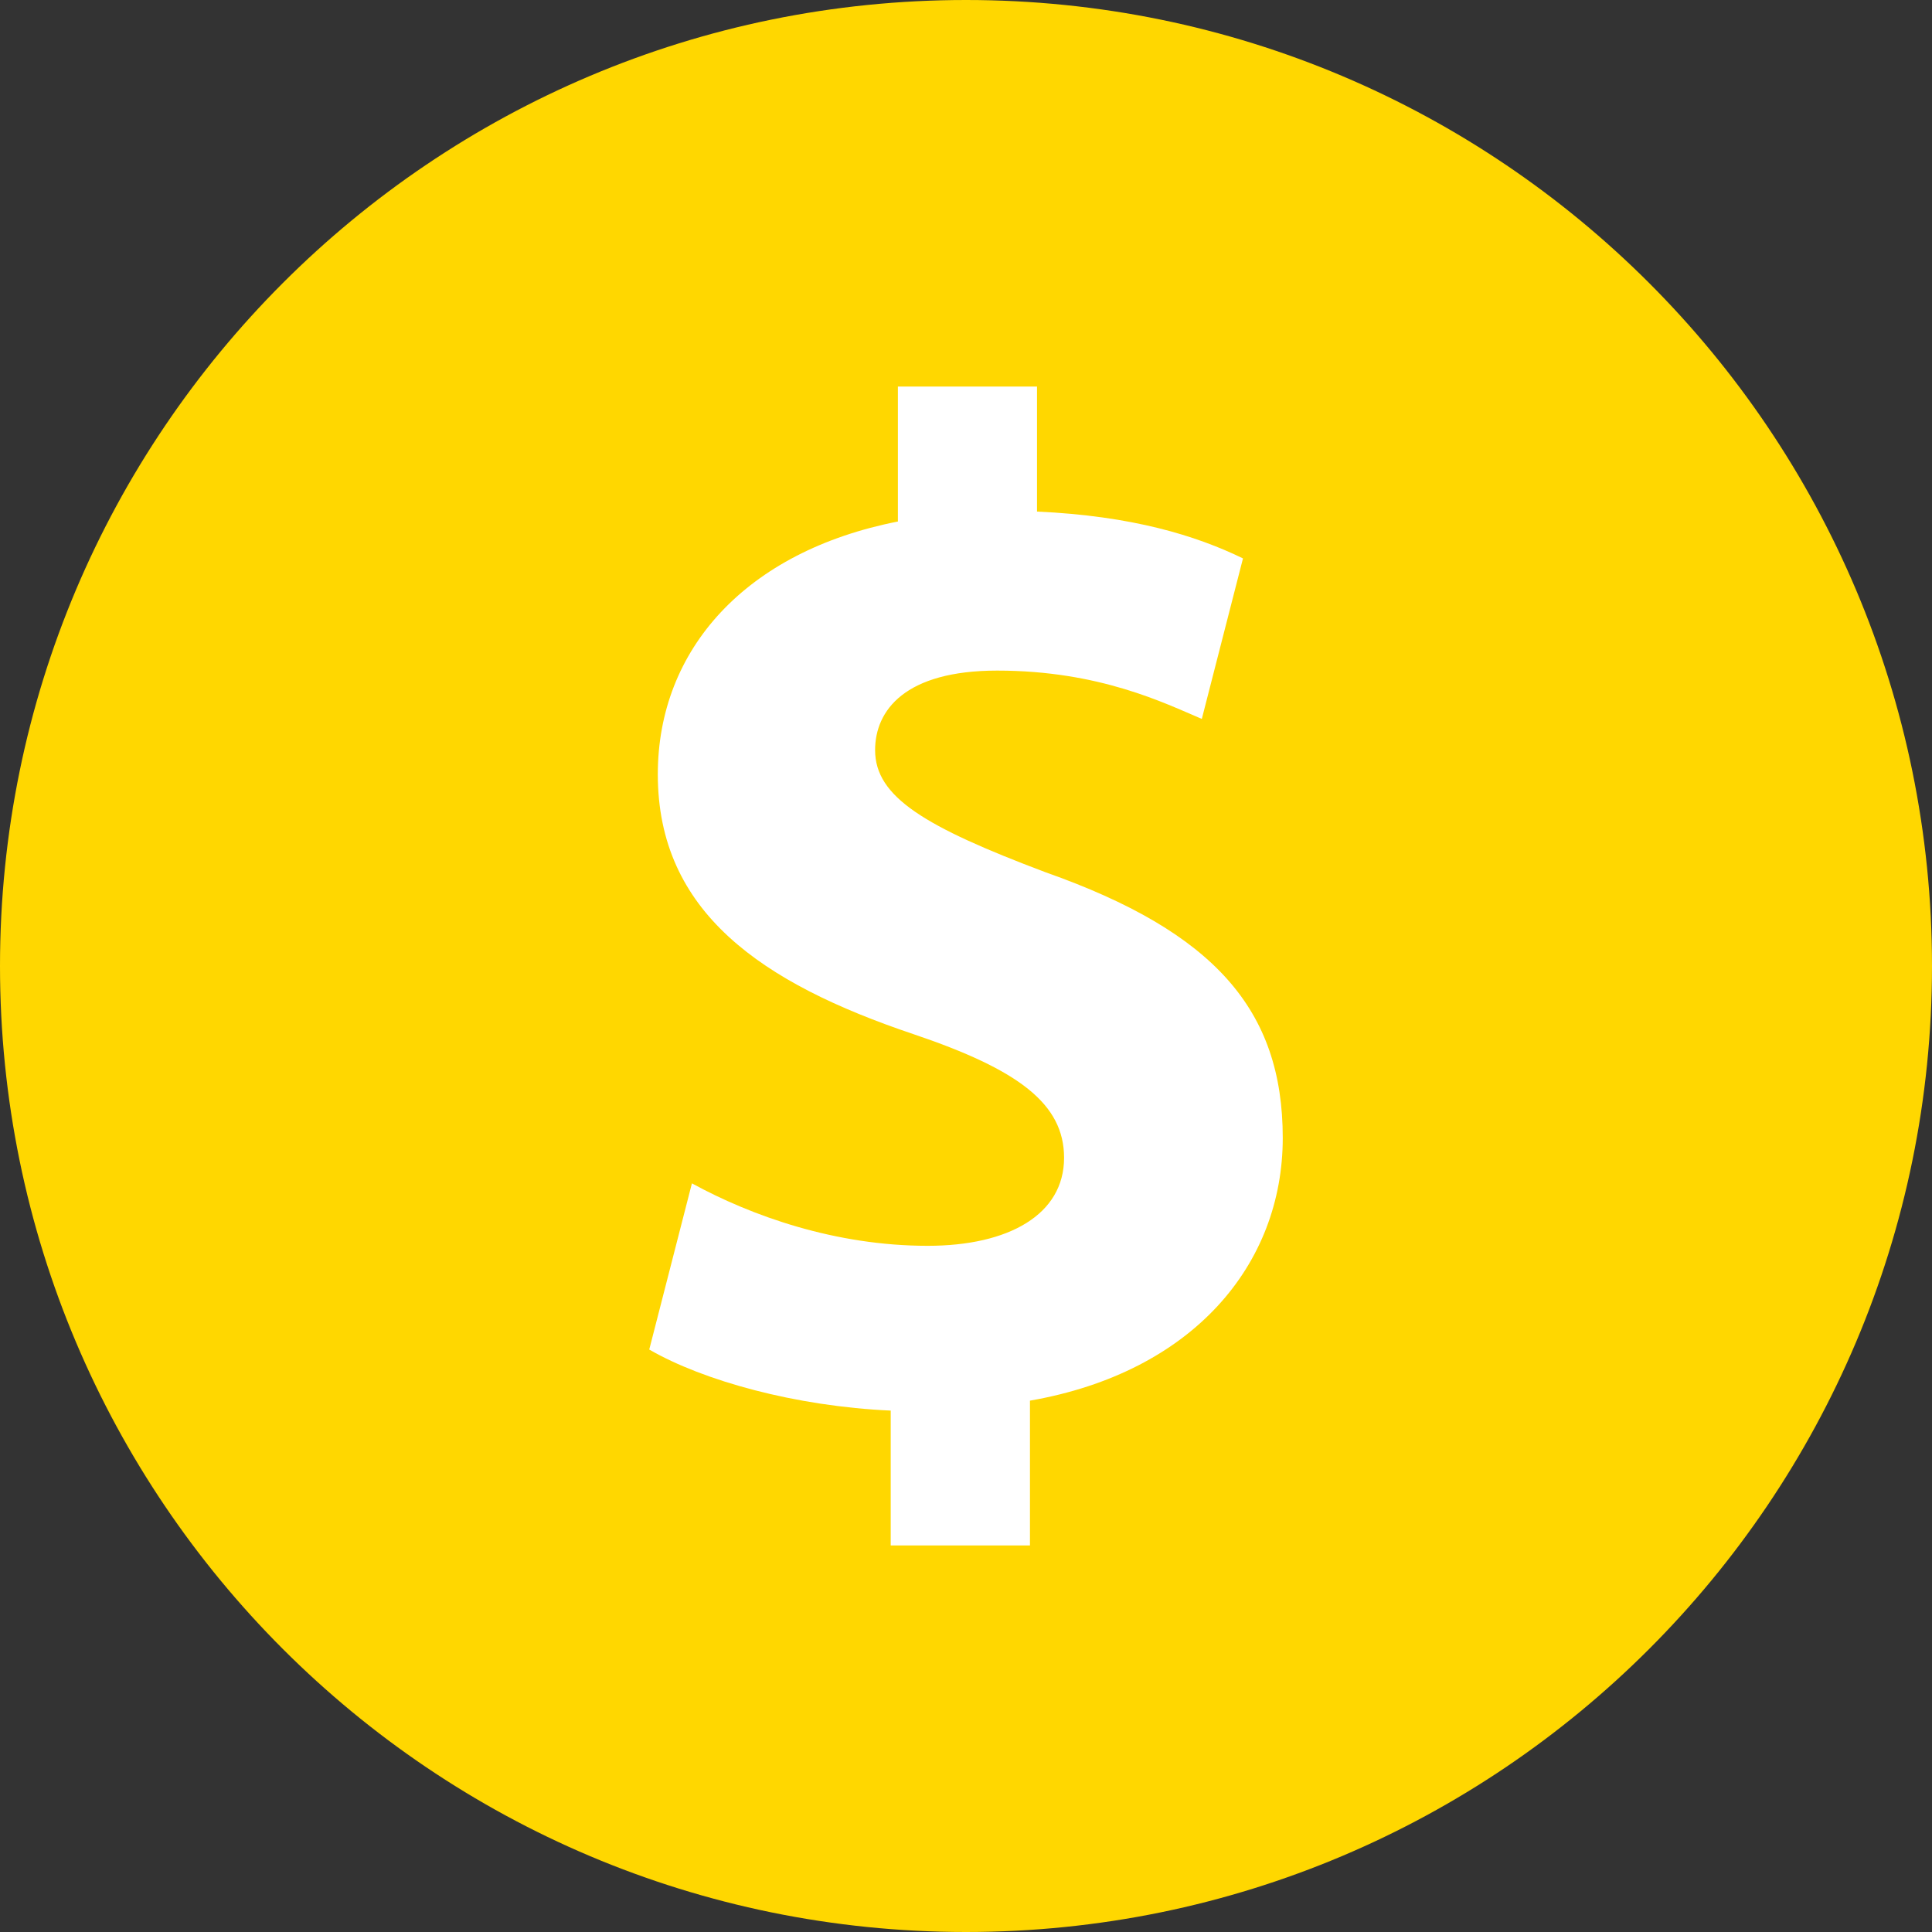 <svg width="123" height="123" viewBox="0 0 123 123" fill="none" xmlns="http://www.w3.org/2000/svg">
<rect x="0" y="0" width="123" height="123" fill="#333333" stroke="none"/>
<path d="M61.5 0C27.534 0 0 27.534 0 61.5C0 95.466 27.534 123 61.5 123C95.465 123 123 95.466 123 61.5C123 27.534 95.465 0 61.5 0Z" fill="#FFD700"/>
<path d="M66.566 55.533C58.879 52.639 55.713 50.74 55.713 47.758C55.713 45.225 57.613 42.693 63.488 42.693C70.004 42.693 74.164 44.776 76.513 45.77L79.134 35.551C76.152 34.1 72.08 32.842 66.021 32.569V24.61H57.164V33.202C47.489 35.102 41.879 41.338 41.879 49.297C41.879 58.066 48.483 62.586 58.157 65.84C64.85 68.1 67.744 70.272 67.744 73.711C67.744 77.326 64.217 79.314 59.063 79.314C53.18 79.314 47.85 77.414 44.051 75.338L41.334 85.918C44.772 87.906 50.648 89.533 56.707 89.805V98.39H65.572V89.172C75.968 87.361 81.666 80.492 81.666 72.445C81.666 64.302 77.323 59.331 66.566 55.533Z" fill="white"/>
</svg>
